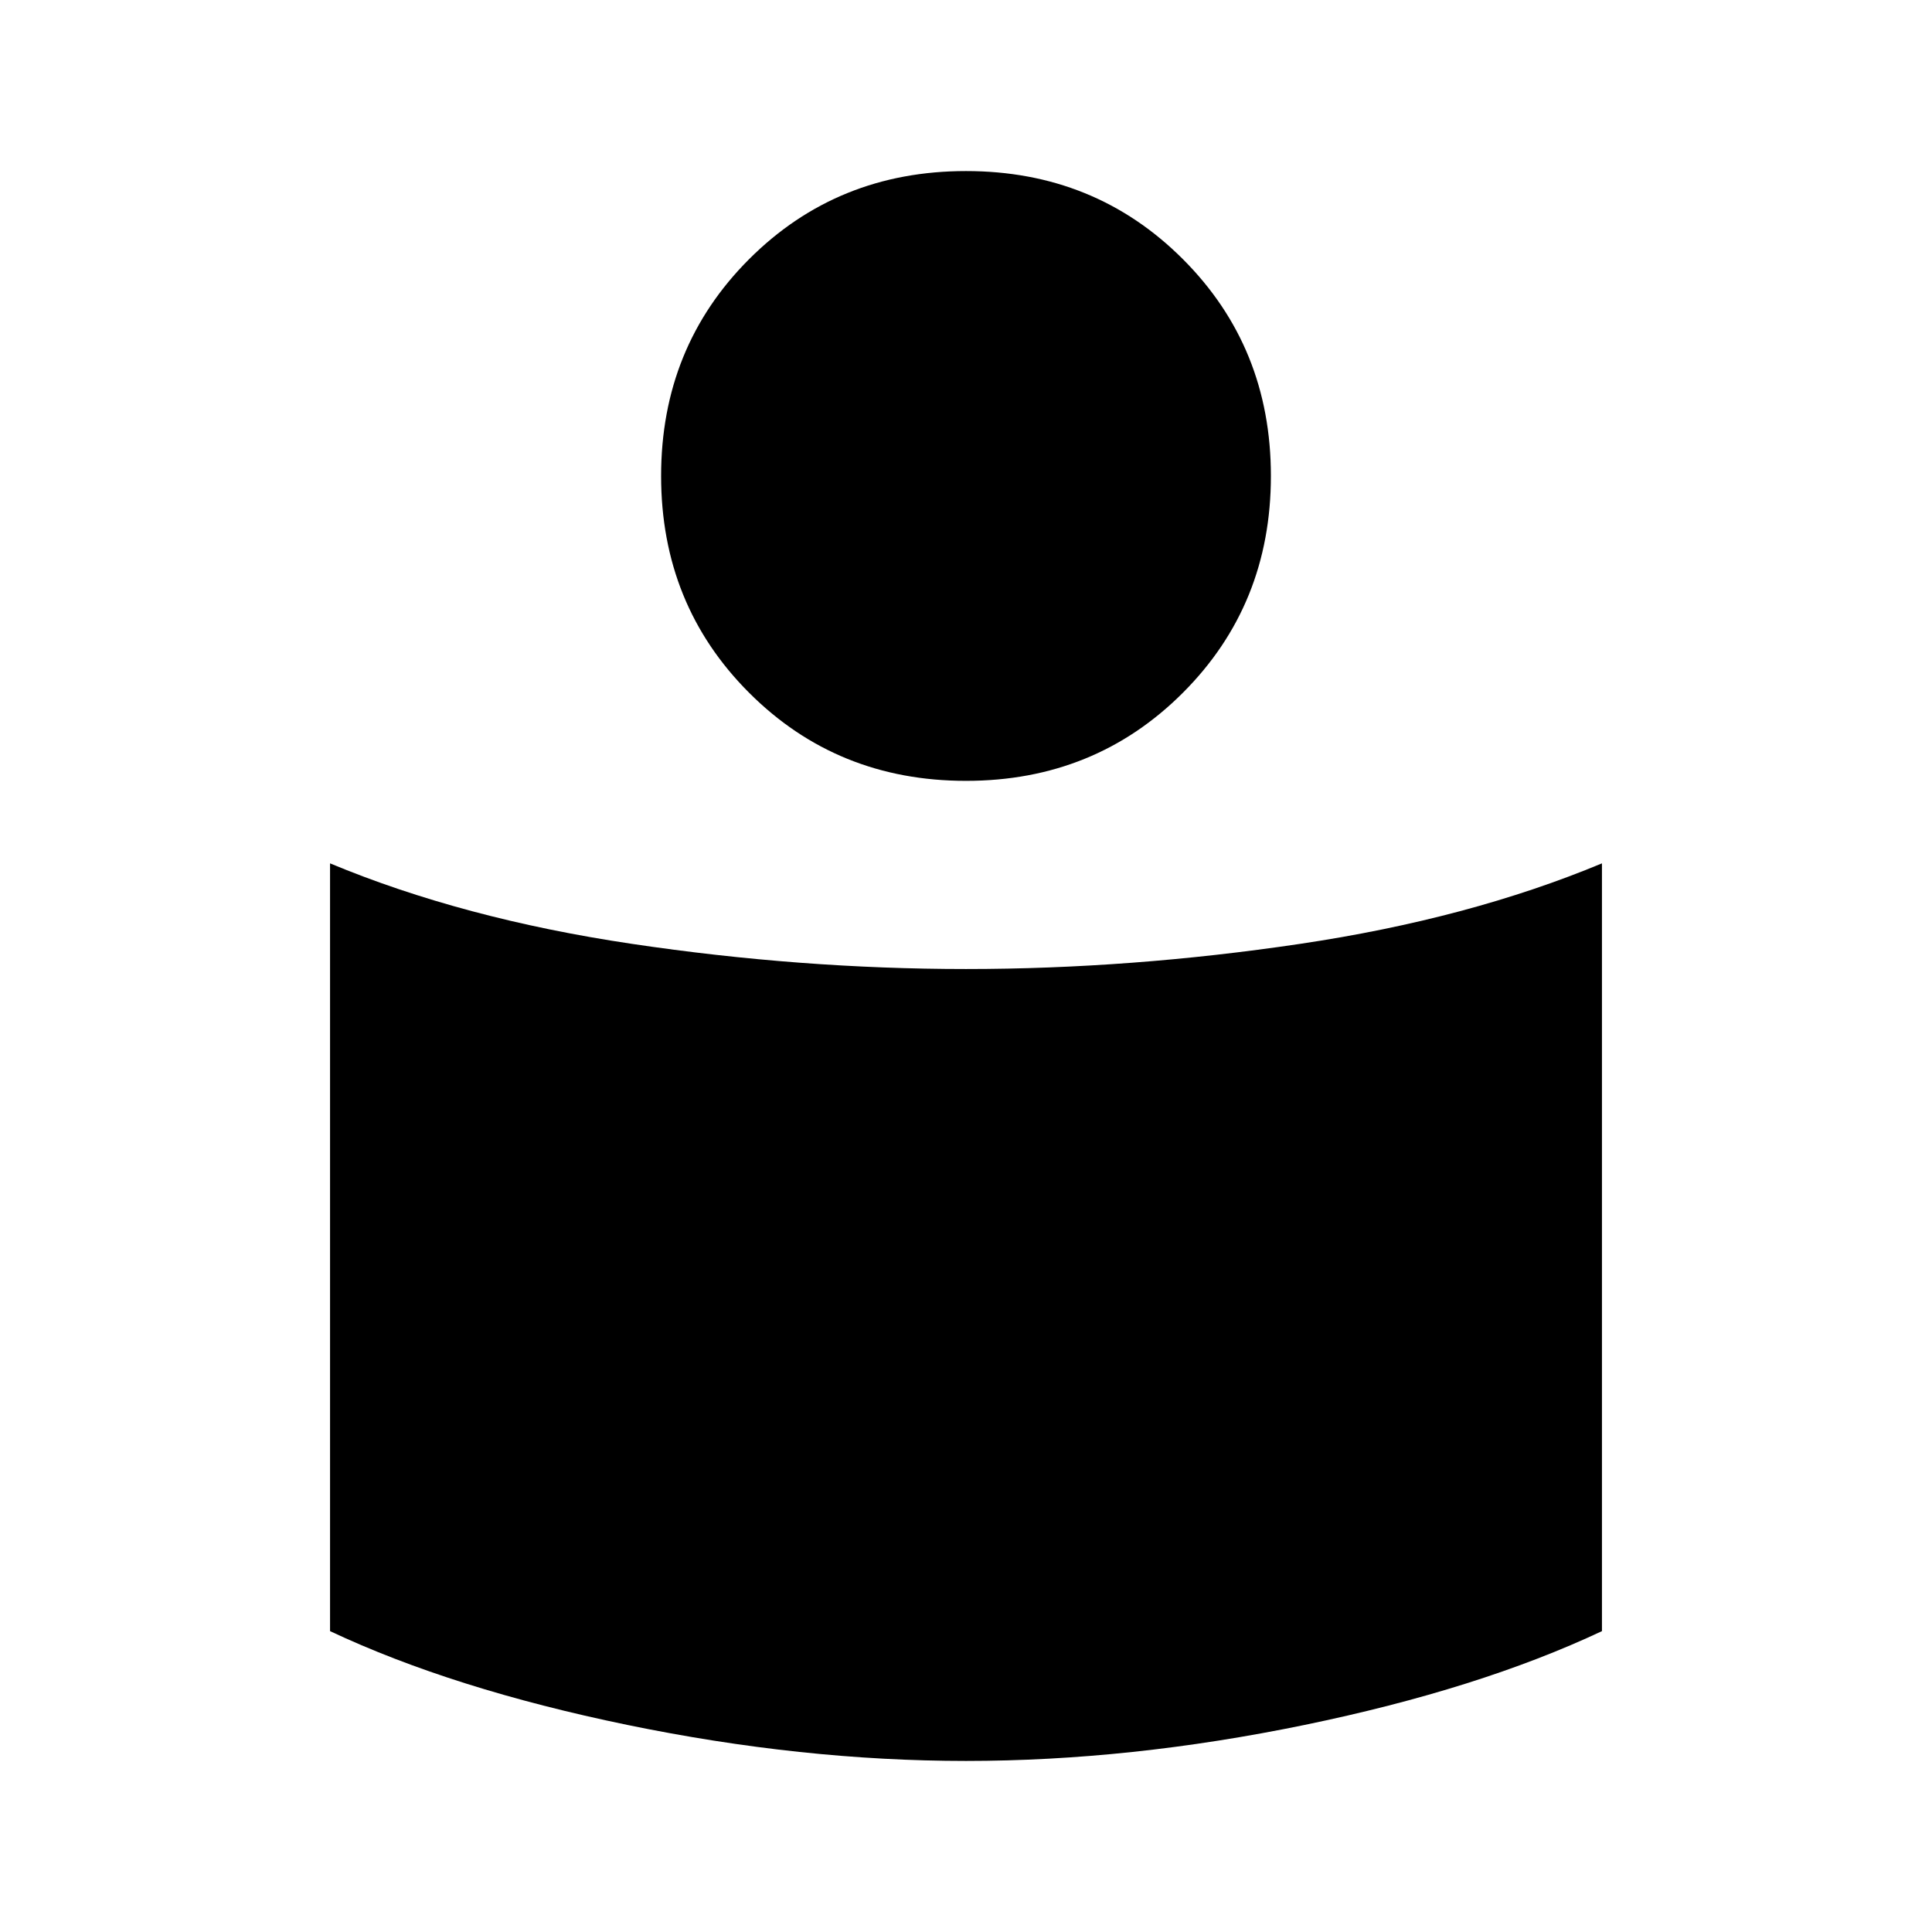 <svg xmlns="http://www.w3.org/2000/svg" height="48" viewBox="0 -960 960 960" width="48"><path d="M480-478.5q82 0 166-12.5t150-40v381.5q-61.02 28.72-147.76 46.61Q561.5-85 480-85q-81.5 0-168.24-17.89Q225.02-120.78 164-149.5V-531q66 27.5 150 40t166 12.5Zm0-396.5q64 0 107.75 43.75T631.5-723.5q0 64-43.75 107.75T480-572q-64 0-107.75-43.75T328.5-723.5q0-64 43.75-107.75T480-875Z"/></svg>